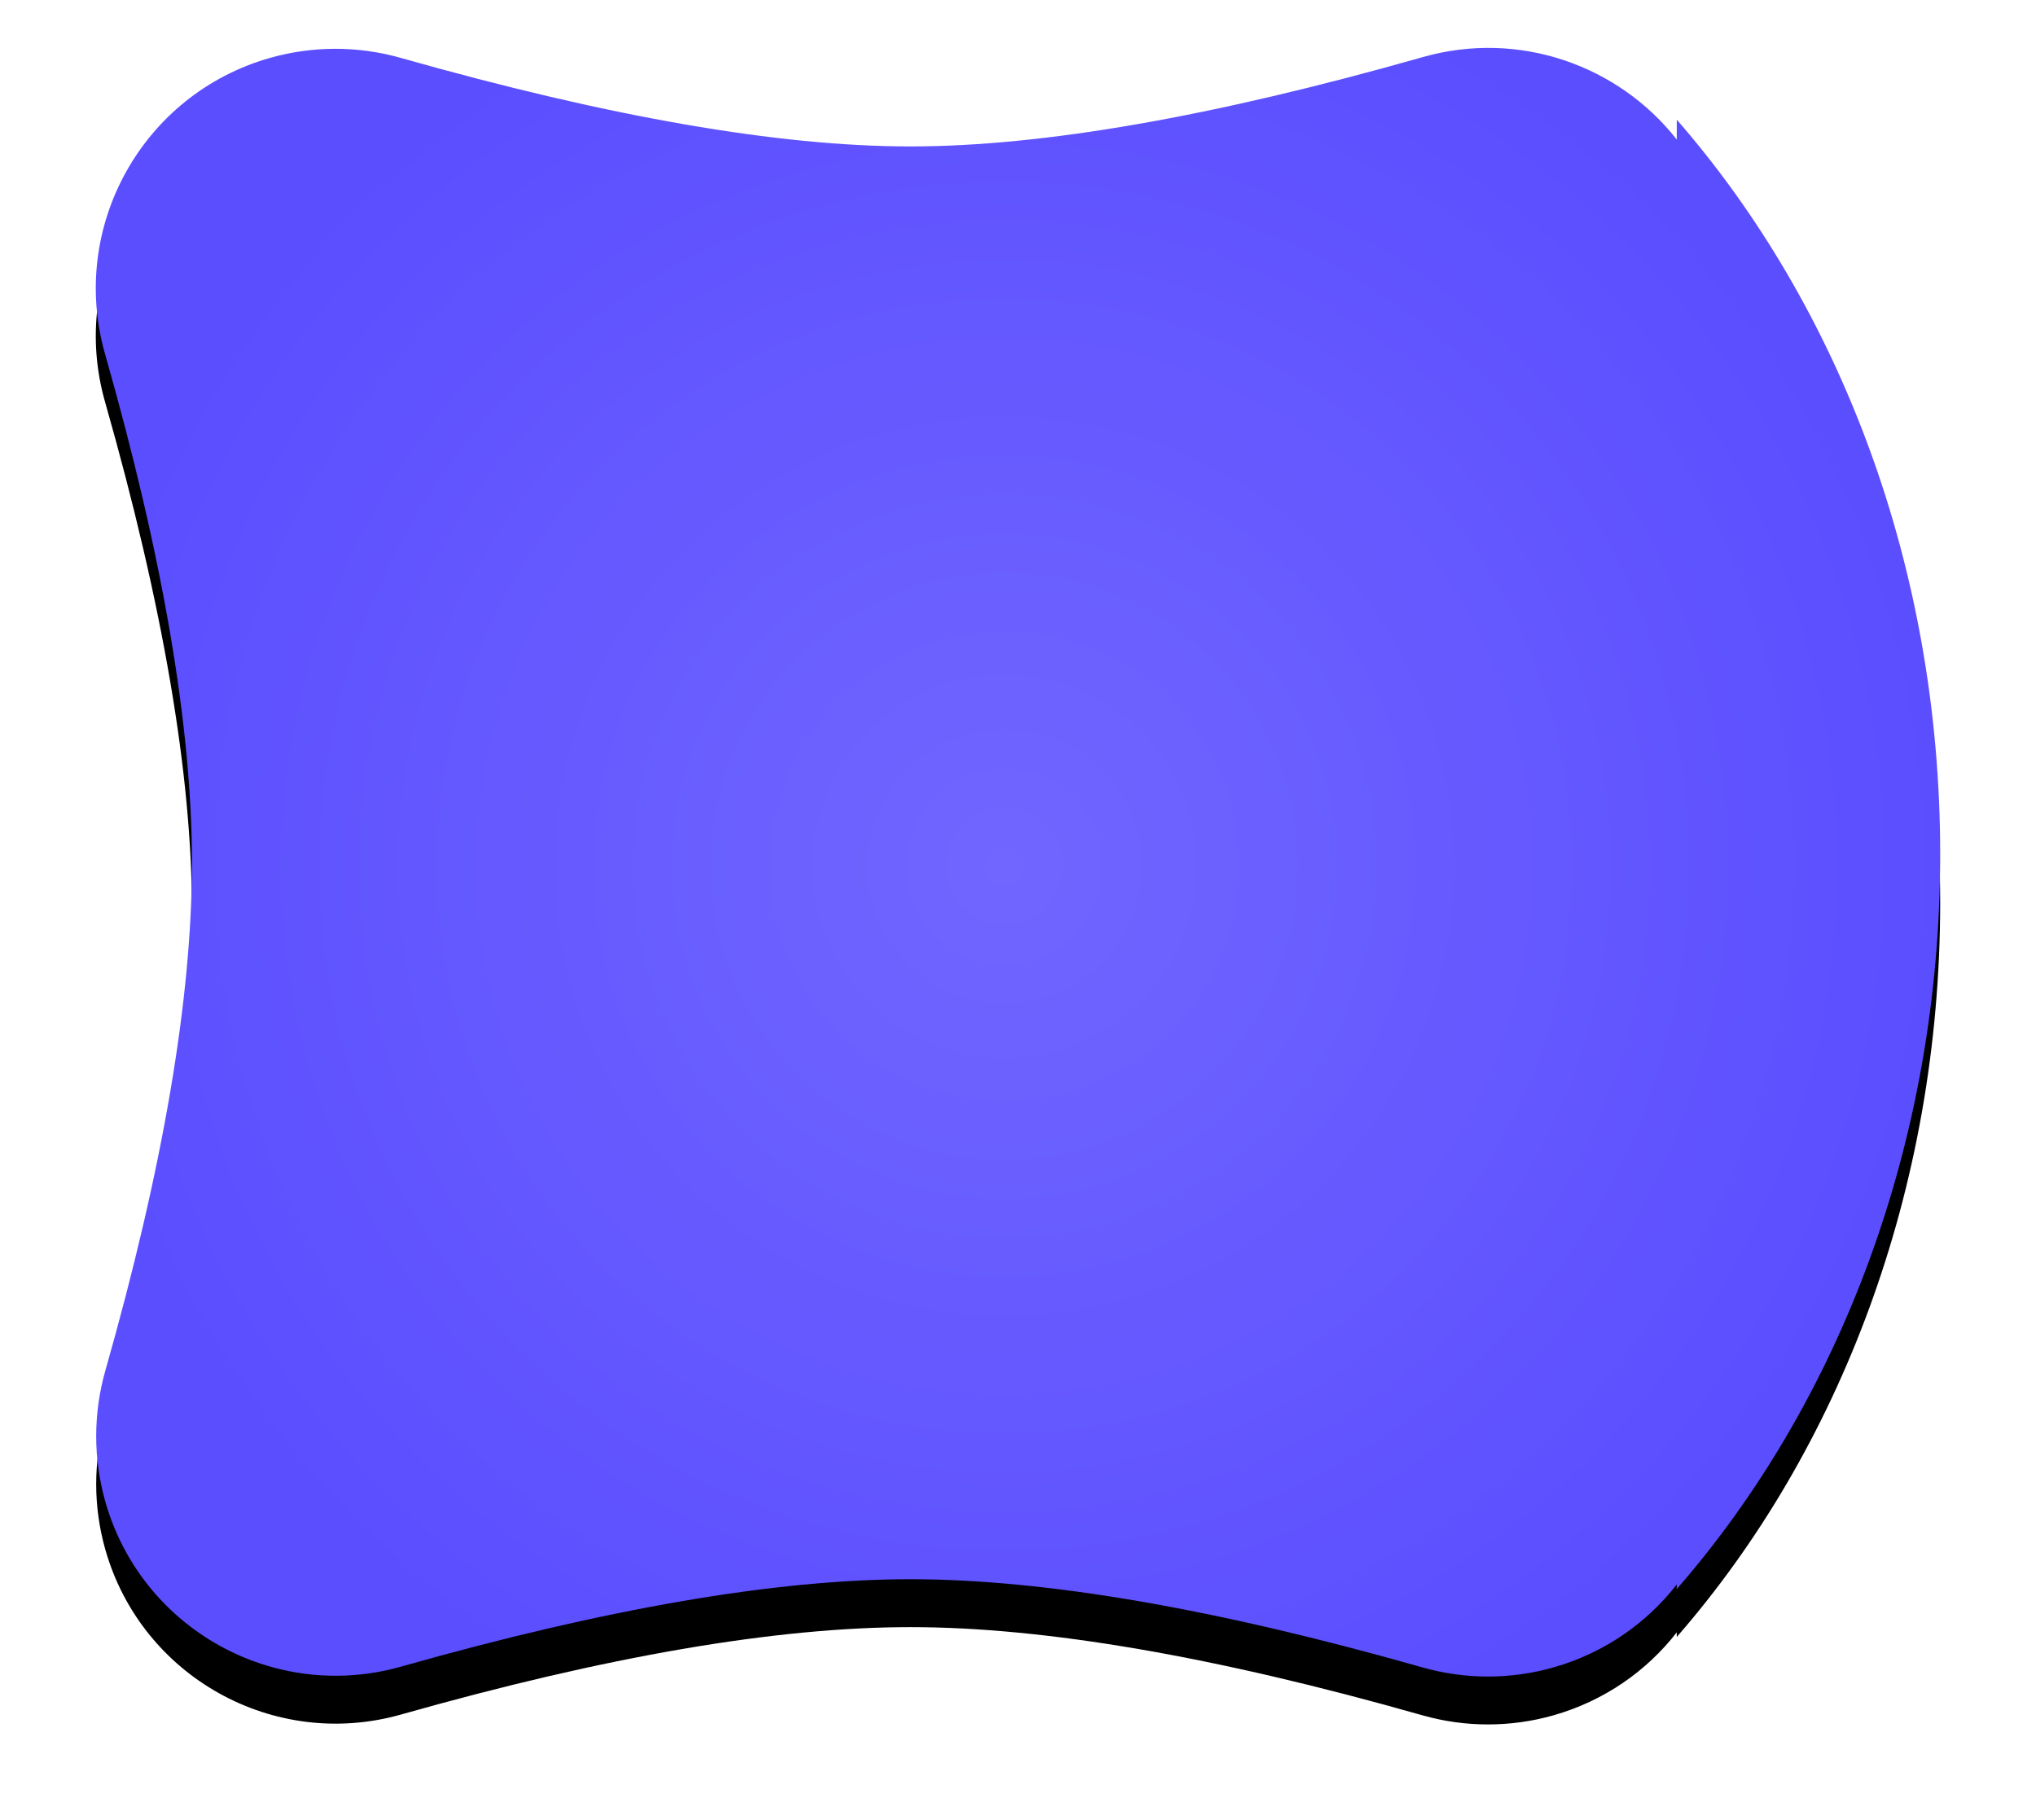 <?xml version="1.0" encoding="UTF-8"?>
<svg width="85px" height="76px" viewBox="0 0 85 76" version="1.1" xmlns="http://www.w3.org/2000/svg" xmlns:xlink="http://www.w3.org/1999/xlink">
    <!-- Generator: Sketch 56.2 (81672) - https://sketch.com -->
    <title>BlueBlockLeftSideEndState</title>
    <desc>Created with Sketch.</desc>
    <defs>
        <radialGradient cx="50%" cy="50%" fx="50%" fy="50%" r="56.302%" gradientTransform="translate(0.5,0.5),scale(0.883,1),rotate(90),translate(-0.5,-0.5)" id="radialGradient-1">
            <stop stop-color="#7166FF" offset="0%"></stop>
            <stop stop-color="#5B4EFF" offset="100%"></stop>
        </radialGradient>
        <path d="M66.003,3.826 L66.003,2.997 C72.788,10.782 77,21.649 77,33.672 C77,45.695 72.788,56.562 66.003,64.347 L66.003,64.155 C64.745,65.769 62.982,67.012 60.864,67.617 C59.074,68.127 57.177,68.128 55.386,67.619 C46.75,65.164 39.623,63.937 34.006,63.937 C28.414,63.937 21.326,65.153 12.743,67.586 C7.429,69.092 1.901,66.005 0.395,60.692 C-0.111,58.905 -0.11,57.013 0.398,55.227 C2.808,46.763 4.013,39.696 4.013,34.026 C4.013,28.345 2.803,21.263 0.385,12.779 C-1.129,7.468 1.95,1.935 7.261,0.421 C9.049,-0.089 10.943,-0.09 12.731,0.417 C21.419,2.882 28.511,4.114 34.006,4.114 C39.525,4.114 46.656,2.871 55.398,0.384 C59.421,-0.761 63.569,0.729 66.003,3.826 Z" id="path-2"></path>
        <filter x="-9.1%" y="-7.4%" width="118.2%" height="120.6%" filterUnits="objectBoundingBox" id="filter-3">
            <feOffset dx="0" dy="2" in="SourceAlpha" result="shadowOffsetOuter1"></feOffset>
            <feGaussianBlur stdDeviation="2" in="shadowOffsetOuter1" result="shadowBlurOuter1"></feGaussianBlur>
            <feColorMatrix values="0 0 0 0 0   0 0 0 0 0   0 0 0 0 0  0 0 0 0.5 0" type="matrix" in="shadowBlurOuter1"></feColorMatrix>
        </filter>
    </defs>
    <g id="Style-Guide" stroke="none" stroke-width="1" fill="none" fill-rule="evenodd">
        <g id="CodingBlocks" transform="translate(-232, -1125)">
            <g id="Group-21" transform="translate(108, 816)">
                <g id="LEDBlock-Copy-2" transform="translate(128, 311)">
                    <g id="BlueBlockLeftSideEndState">
                        <use fill="black" fill-opacity="1" filter="url(#filter-3)" xlink:href="#path-2"></use>
                        <use fill="url(#radialGradient-1)" fill-rule="evenodd" xlink:href="#path-2"></use>
                    </g>
                </g>
            </g>
        </g>
    </g>
</svg>